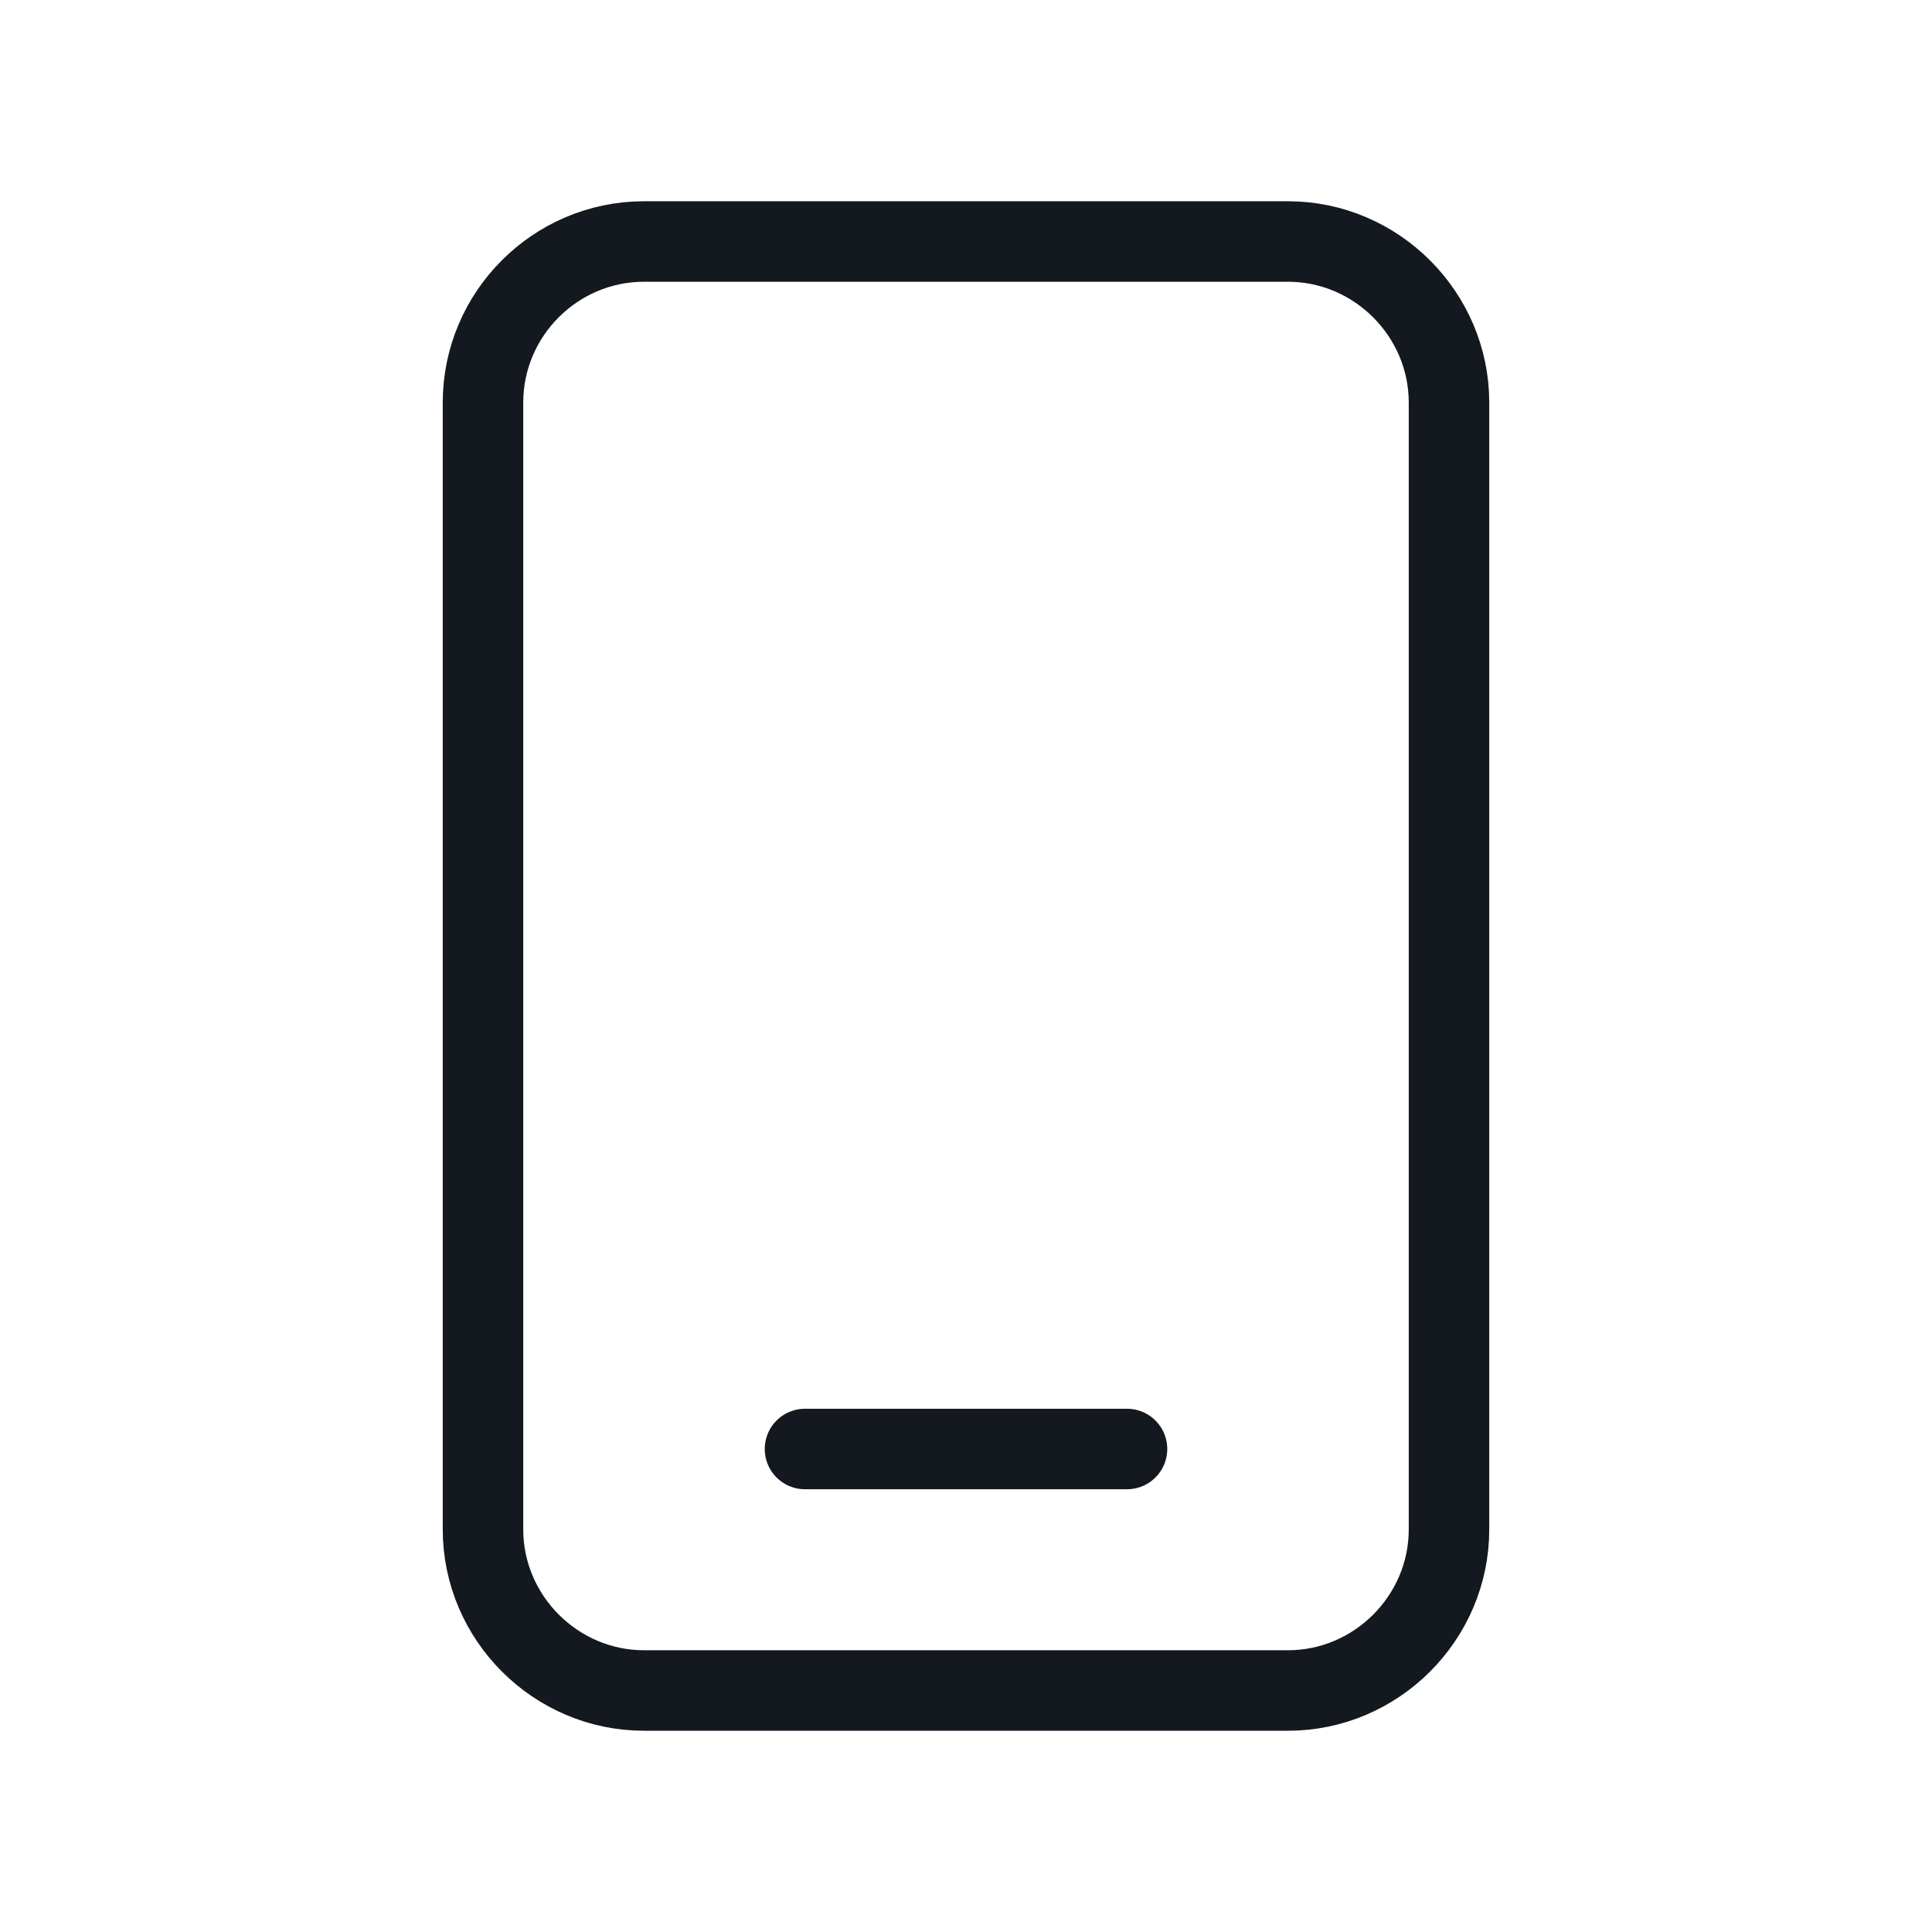 <?xml version="1.0" encoding="UTF-8" standalone="no"?><!DOCTYPE svg PUBLIC "-//W3C//DTD SVG 1.1//EN" "http://www.w3.org/Graphics/SVG/1.1/DTD/svg11.dtd"><svg width="100%" height="100%" viewBox="0 0 24 24" version="1.1" xmlns="http://www.w3.org/2000/svg" xmlns:xlink="http://www.w3.org/1999/xlink" xml:space="preserve" xmlns:serif="http://www.serif.com/" style="fill-rule:evenodd;clip-rule:evenodd;stroke-linecap:round;stroke-linejoin:round;"><g><path d="M8,3l8,0c1.097,0 2,0.903 2,2l0,14c0,1.097 -0.903,2 -2,2l-8,0c-1.097,0 -2,-0.903 -2,-2l0,-14c0,-1.1 0.9,-2 2,-2Zm6,15l-4,0" style="fill:none;stroke:#14181f;stroke-width:1px;"/></g></svg>